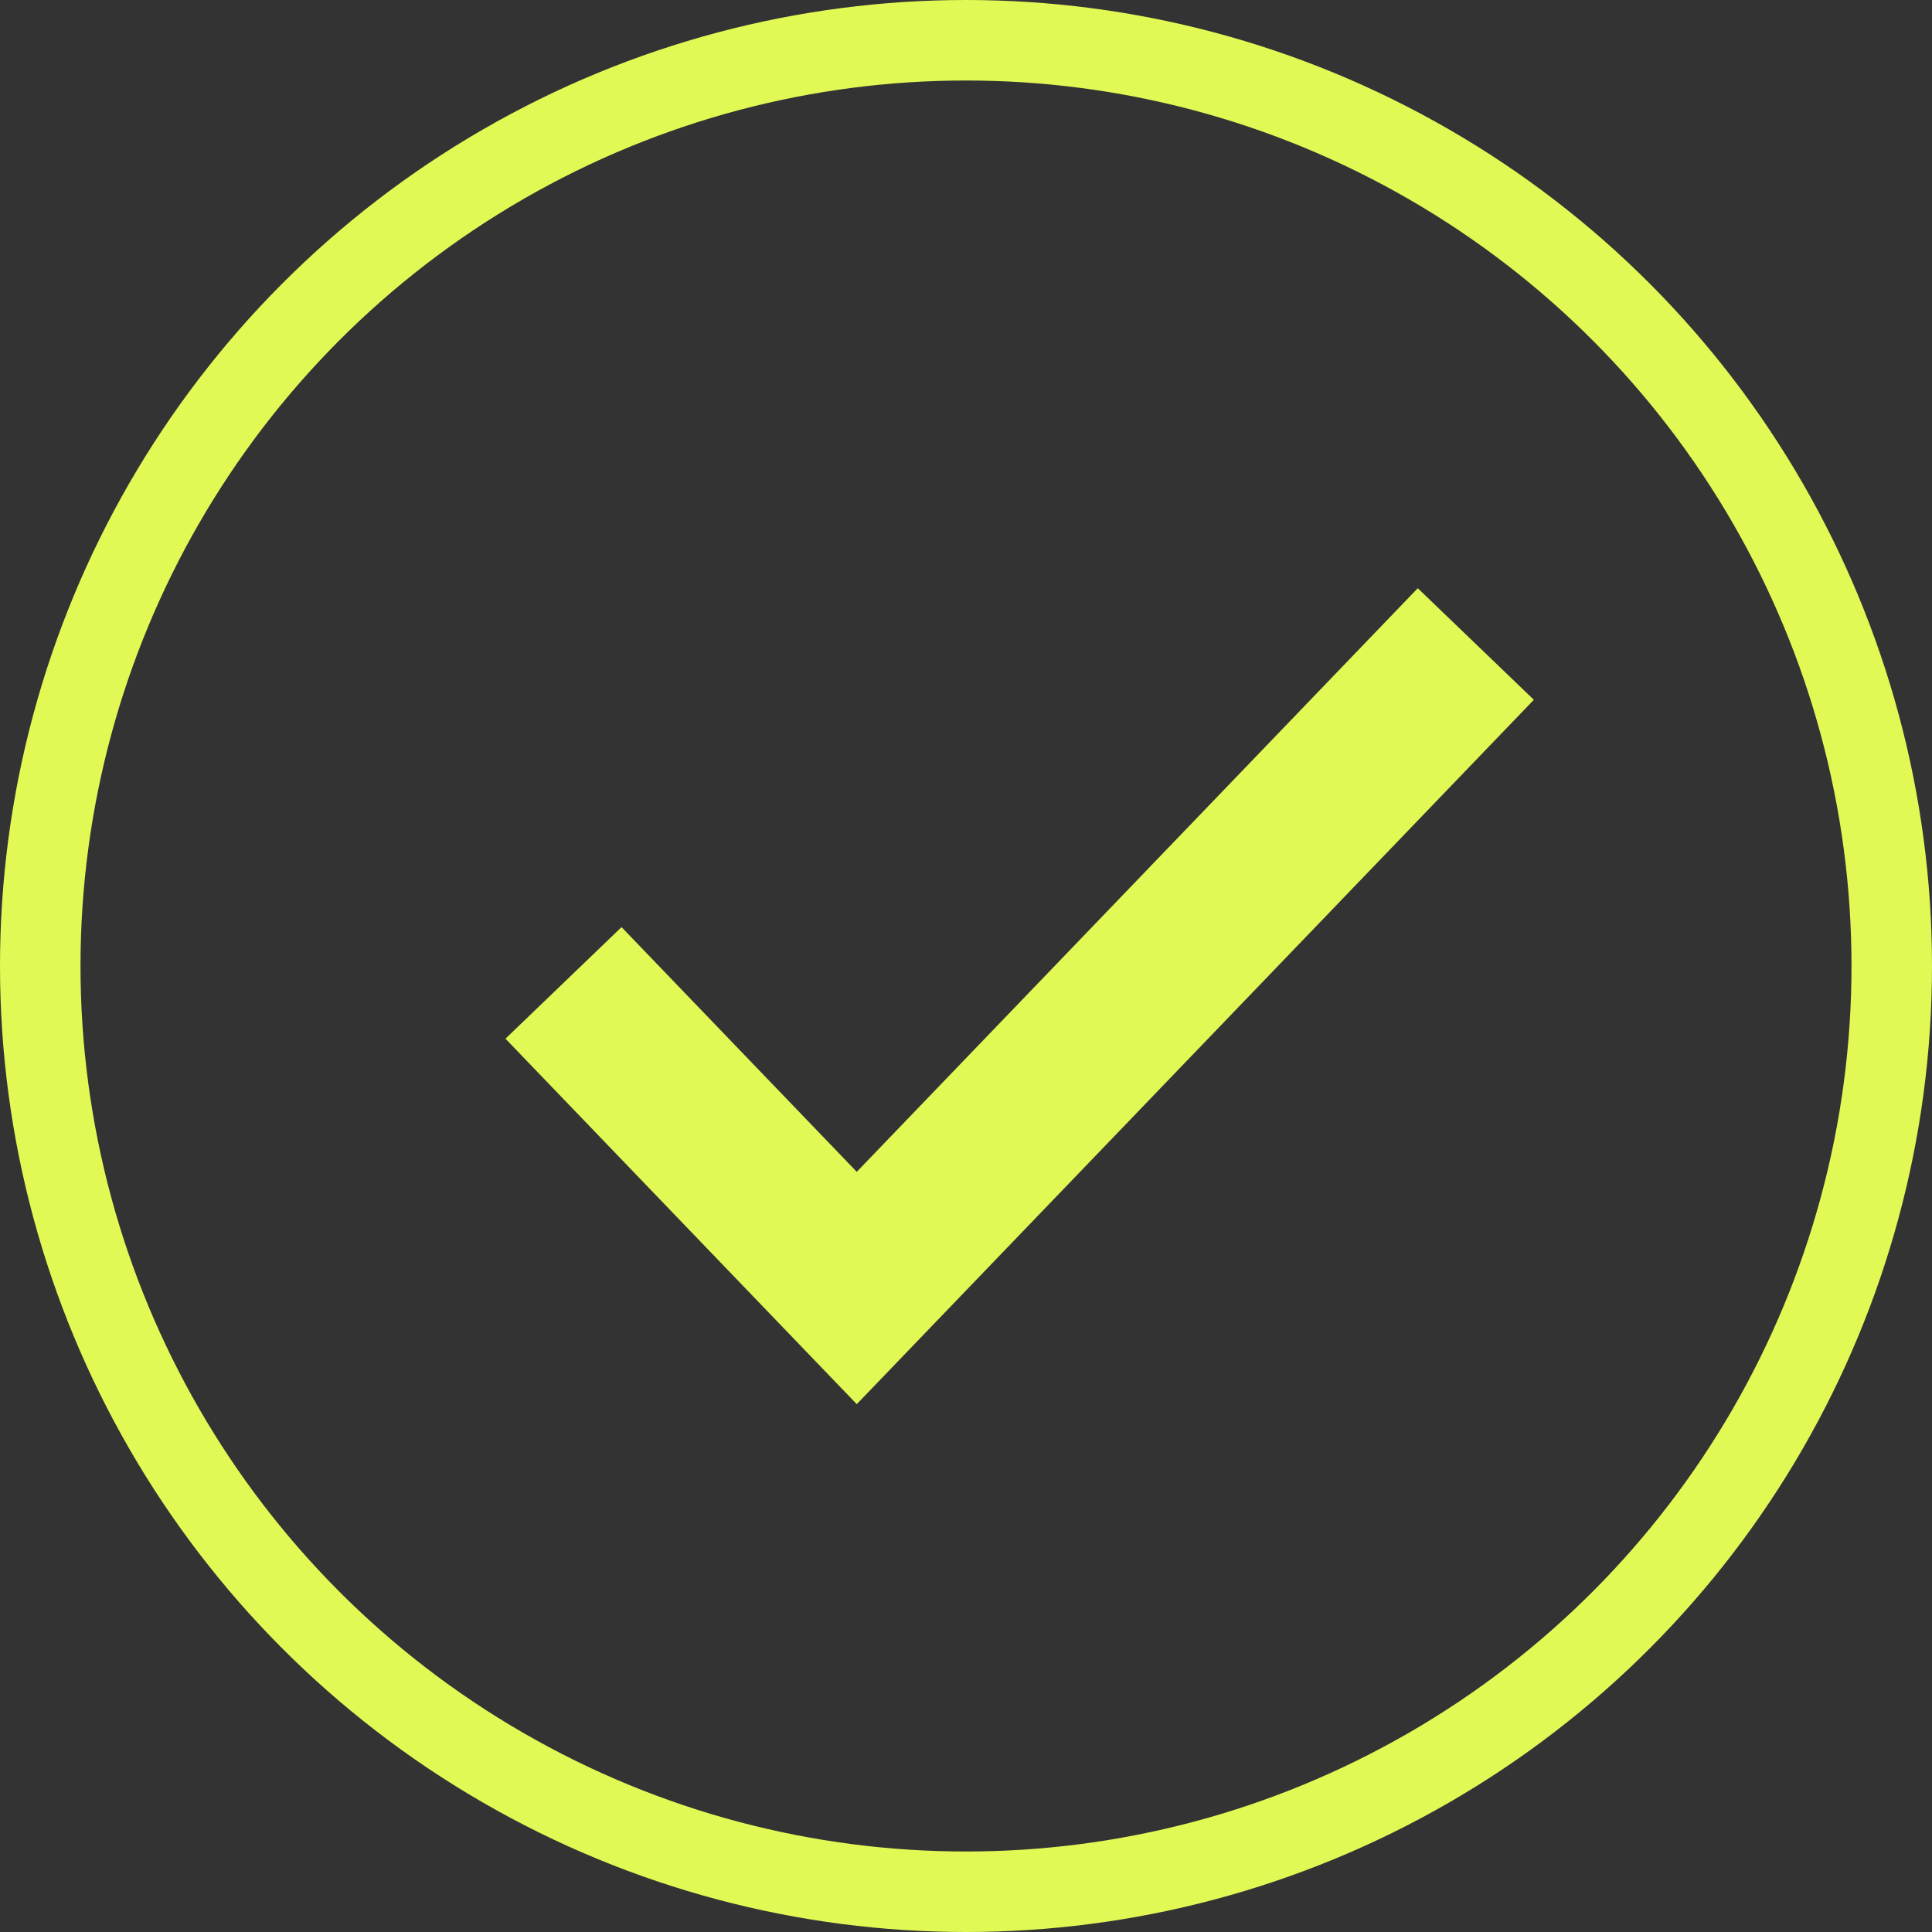 <svg width="24" height="24" viewBox="0 0 24 24" fill="none" xmlns="http://www.w3.org/2000/svg">
<rect x="0" y="0" width="24" height="24" fill="#333333" stroke="none"/>
<path d="M7 12.21L10.643 16L18.333 8" stroke="#E2F955" stroke-width="2"/>
<circle cx="12" cy="12" r="11.5" stroke="#E2F955"/>
</svg>
